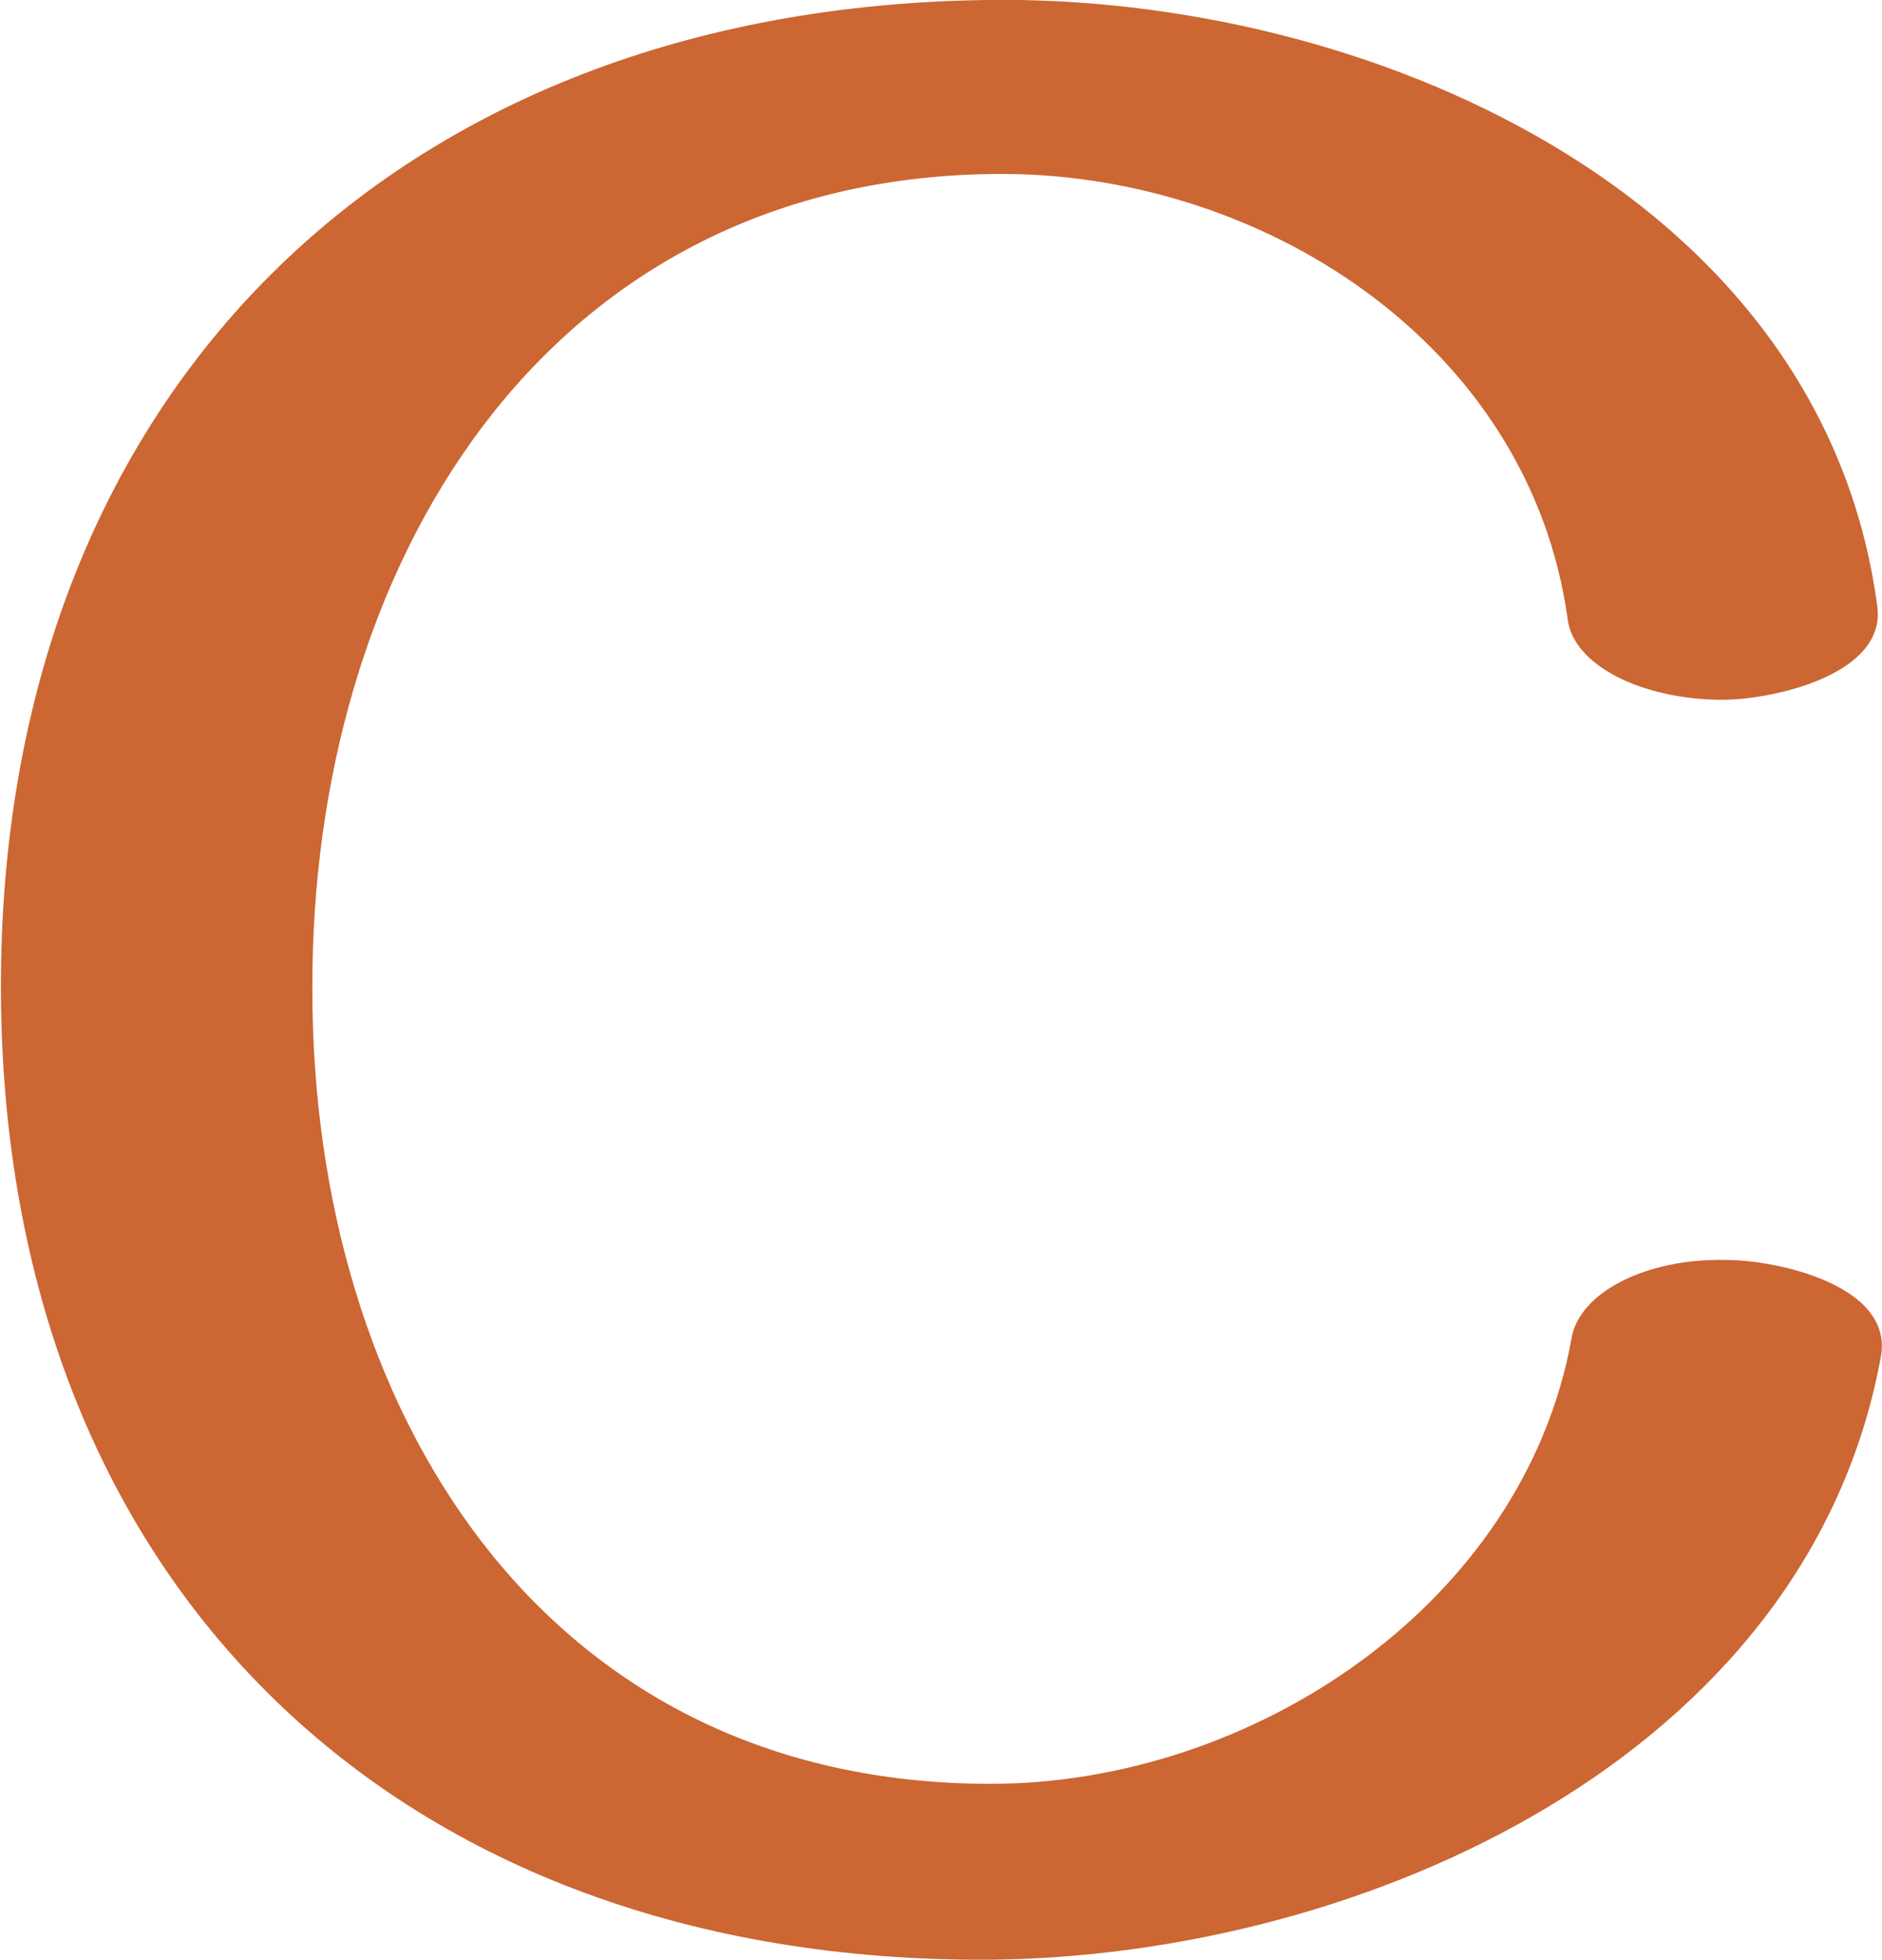<?xml version="1.0" encoding="UTF-8"?>
<!DOCTYPE svg PUBLIC "-//W3C//DTD SVG 1.1//EN" "http://www.w3.org/Graphics/SVG/1.1/DTD/svg11.dtd">
<!-- Creator: CorelDRAW X8 -->
<svg xmlns="http://www.w3.org/2000/svg" xml:space="preserve" width="984px" height="1024px" version="1.1" style="shape-rendering:geometricPrecision; text-rendering:geometricPrecision; image-rendering:optimizeQuality; fill-rule:evenodd; clip-rule:evenodd"
viewBox="0 0 984 1025"
 xmlns:xlink="http://www.w3.org/1999/xlink">
 <defs>
  <style type="text/css">
   <![CDATA[
    .fil0 {fill:#CC6633;fill-rule:nonzero}
   ]]>
  </style>
 </defs>
 <g id="Layer_x0020_1">
  <path class="fil0" d="M982 317c5,36 -55,49 -81,49 -42,0 -78,-18 -81,-42 -20,-145 -162,-235 -301,-233 -237,3 -357,208 -356,427 0,217 119,415 355,415 137,0 279,-94 304,-233 4,-24 39,-42 81,-41 26,0 87,13 81,50 -38,210 -271,314 -466,316 -310,2 -517,-196 -518,-507 -1,-312 206,-514 516,-518 197,-3 437,100 466,317z"/>
 </g>
</svg>
